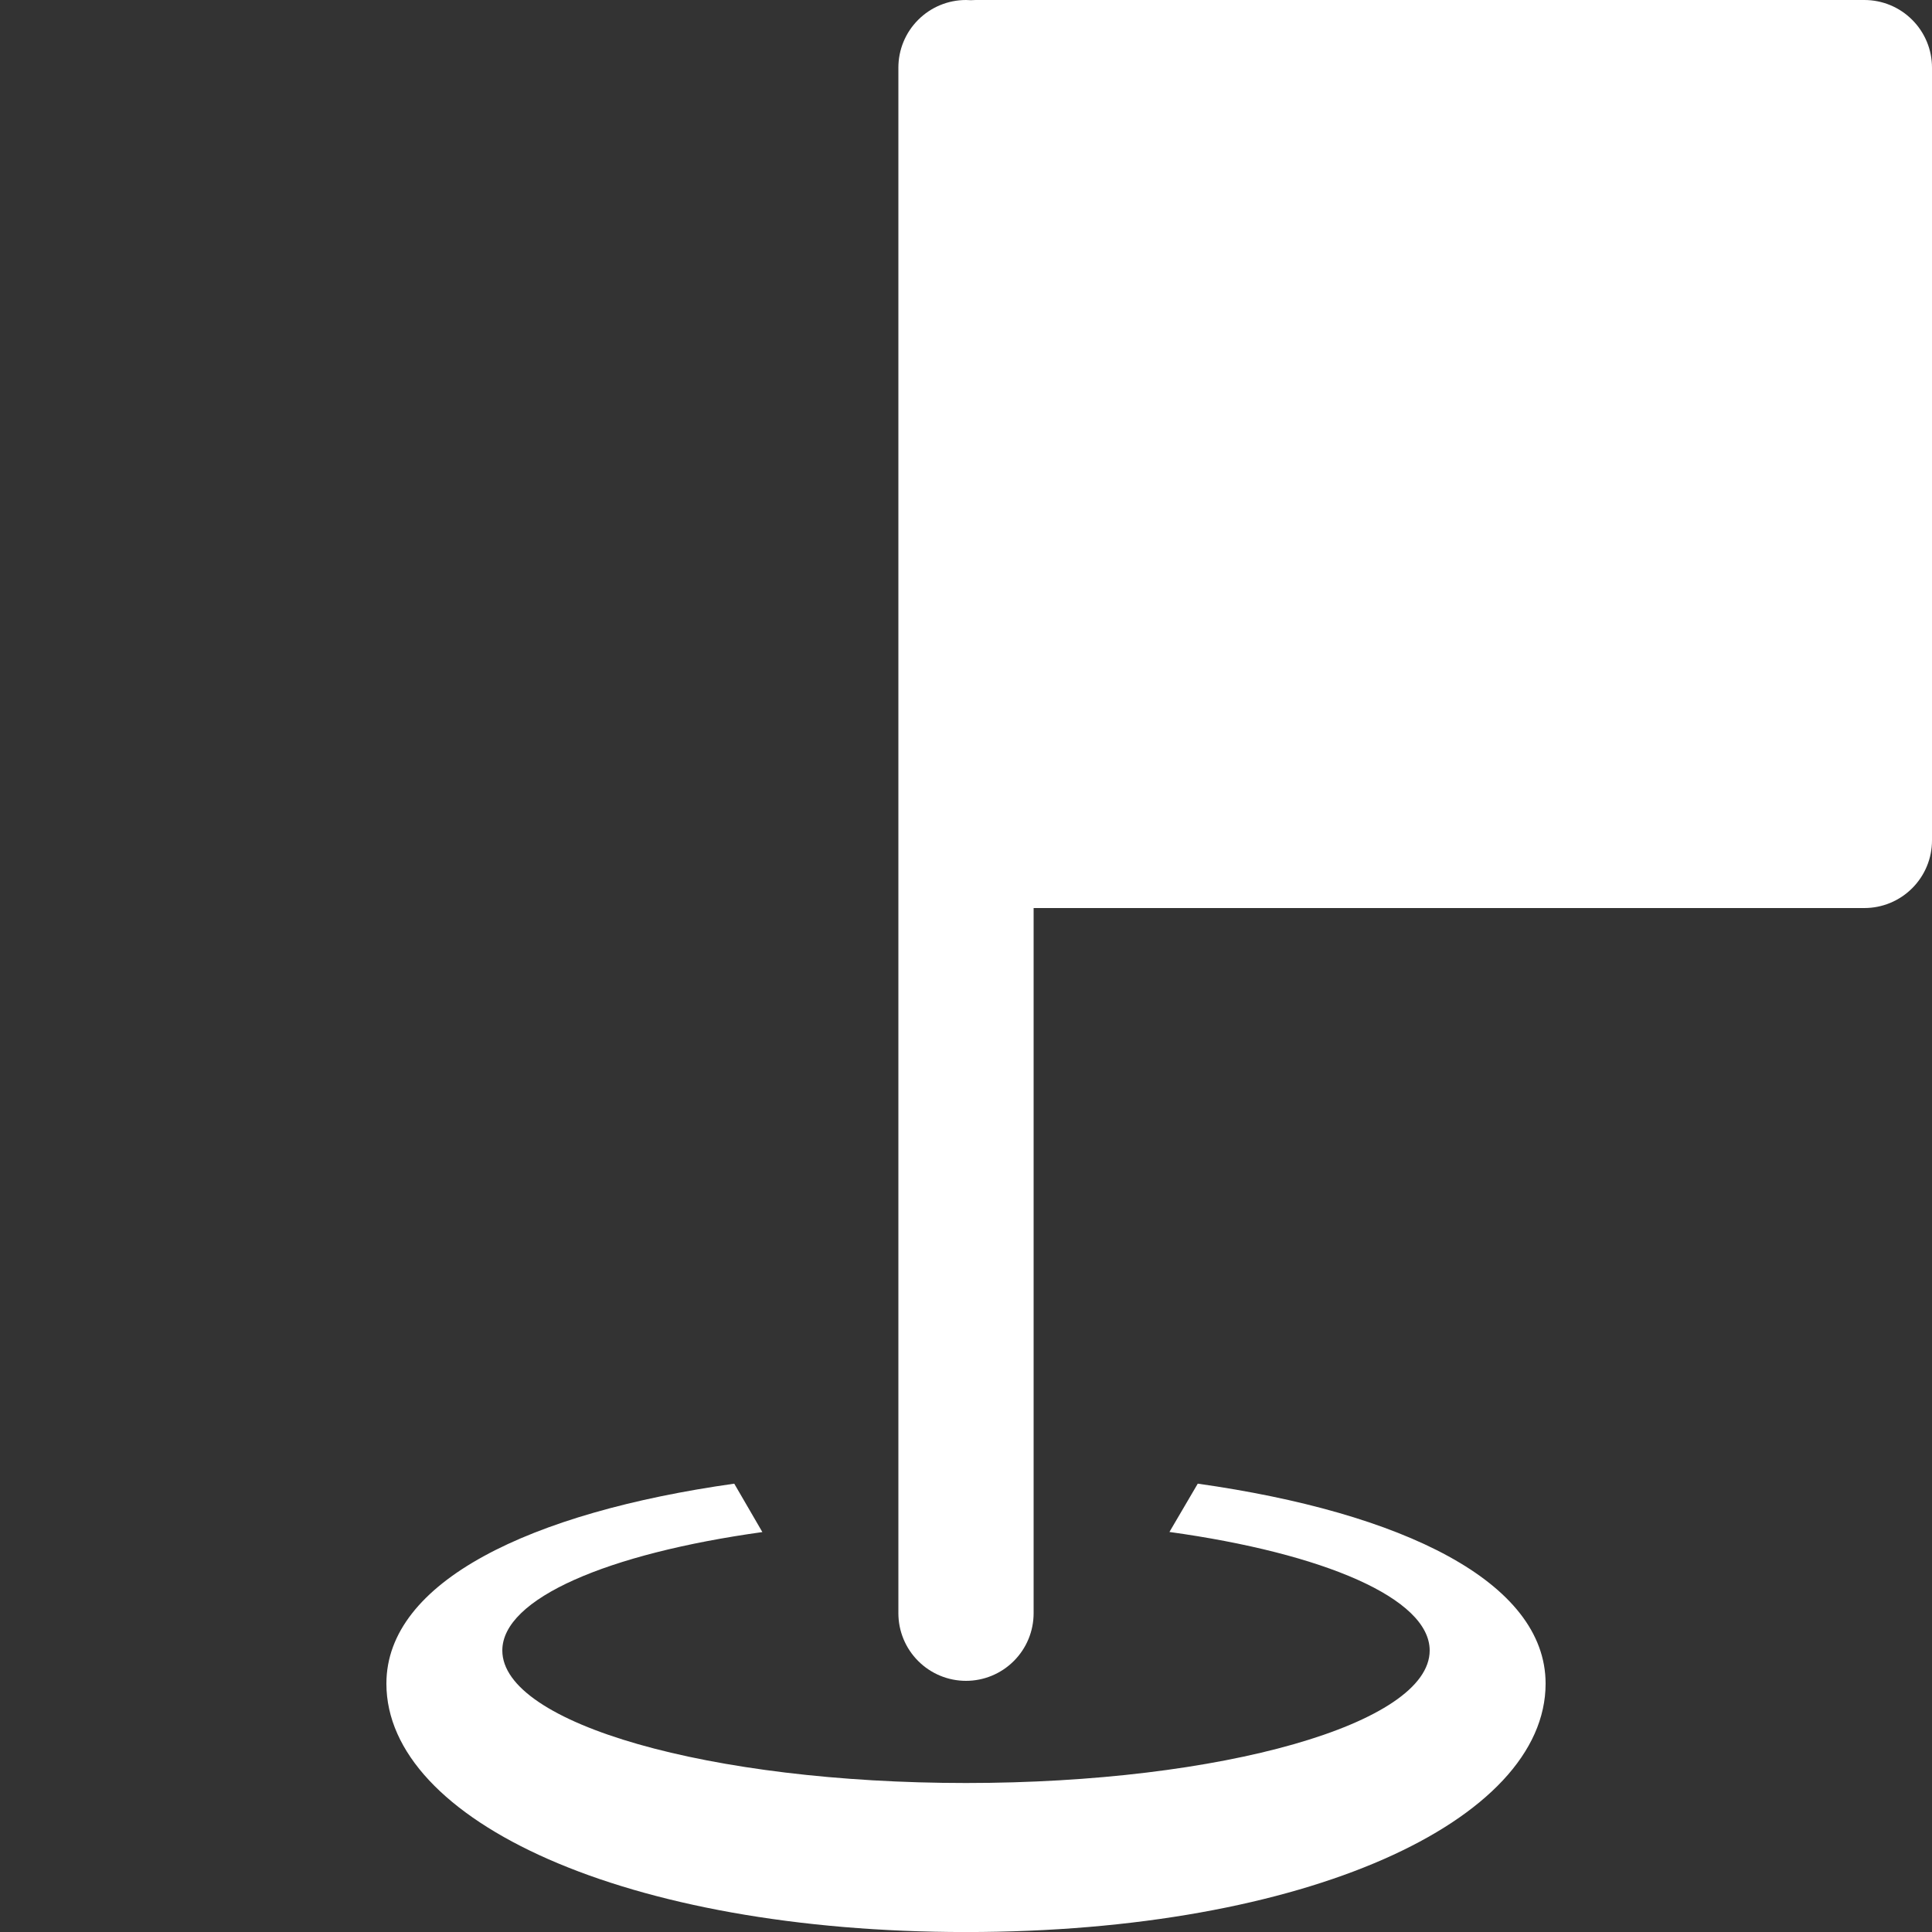 <svg width="50" height="50" viewBox="0 0 50 50" fill="none" xmlns="http://www.w3.org/2000/svg">
<rect x="0" y="0" width="50" height="50" fill="#333333" stroke="none"/>
<path d="M25 0C24.536 0 24.091 0.184 23.763 0.513C23.434 0.841 23.25 1.286 23.25 1.75V41.75C23.25 42.214 23.434 42.659 23.763 42.987C24.091 43.316 24.536 43.5 25 43.5C25.464 43.5 25.909 43.316 26.237 42.987C26.566 42.659 26.75 42.214 26.75 41.75V23.5H48.25C48.714 23.5 49.159 23.316 49.487 22.987C49.816 22.659 50 22.214 50 21.75V1.75C50 1.286 49.816 0.841 49.487 0.513C49.159 0.184 48.714 0 48.25 0H25.25C25.208 0 25.165 0.002 25.123 0.005C25.082 0.002 25.041 0 25 0Z" fill="white"/>
<path d="M19.002 38.397C13.705 39.145 10 40.937 10 43.572C10 47.122 16.191 50.001 25 50.001C33.809 50.001 40 47.123 40 43.572C40 40.936 36.295 39.145 30.998 38.397L30.265 39.647C34.257 40.2 37 41.364 37 42.715C37 44.608 31.628 46.144 25 46.144C18.372 46.144 13 44.608 13 42.715C12.999 41.369 15.725 40.206 19.73 39.65C19.488 39.232 19.244 38.815 19.002 38.397Z" fill="white"/>
</svg>
